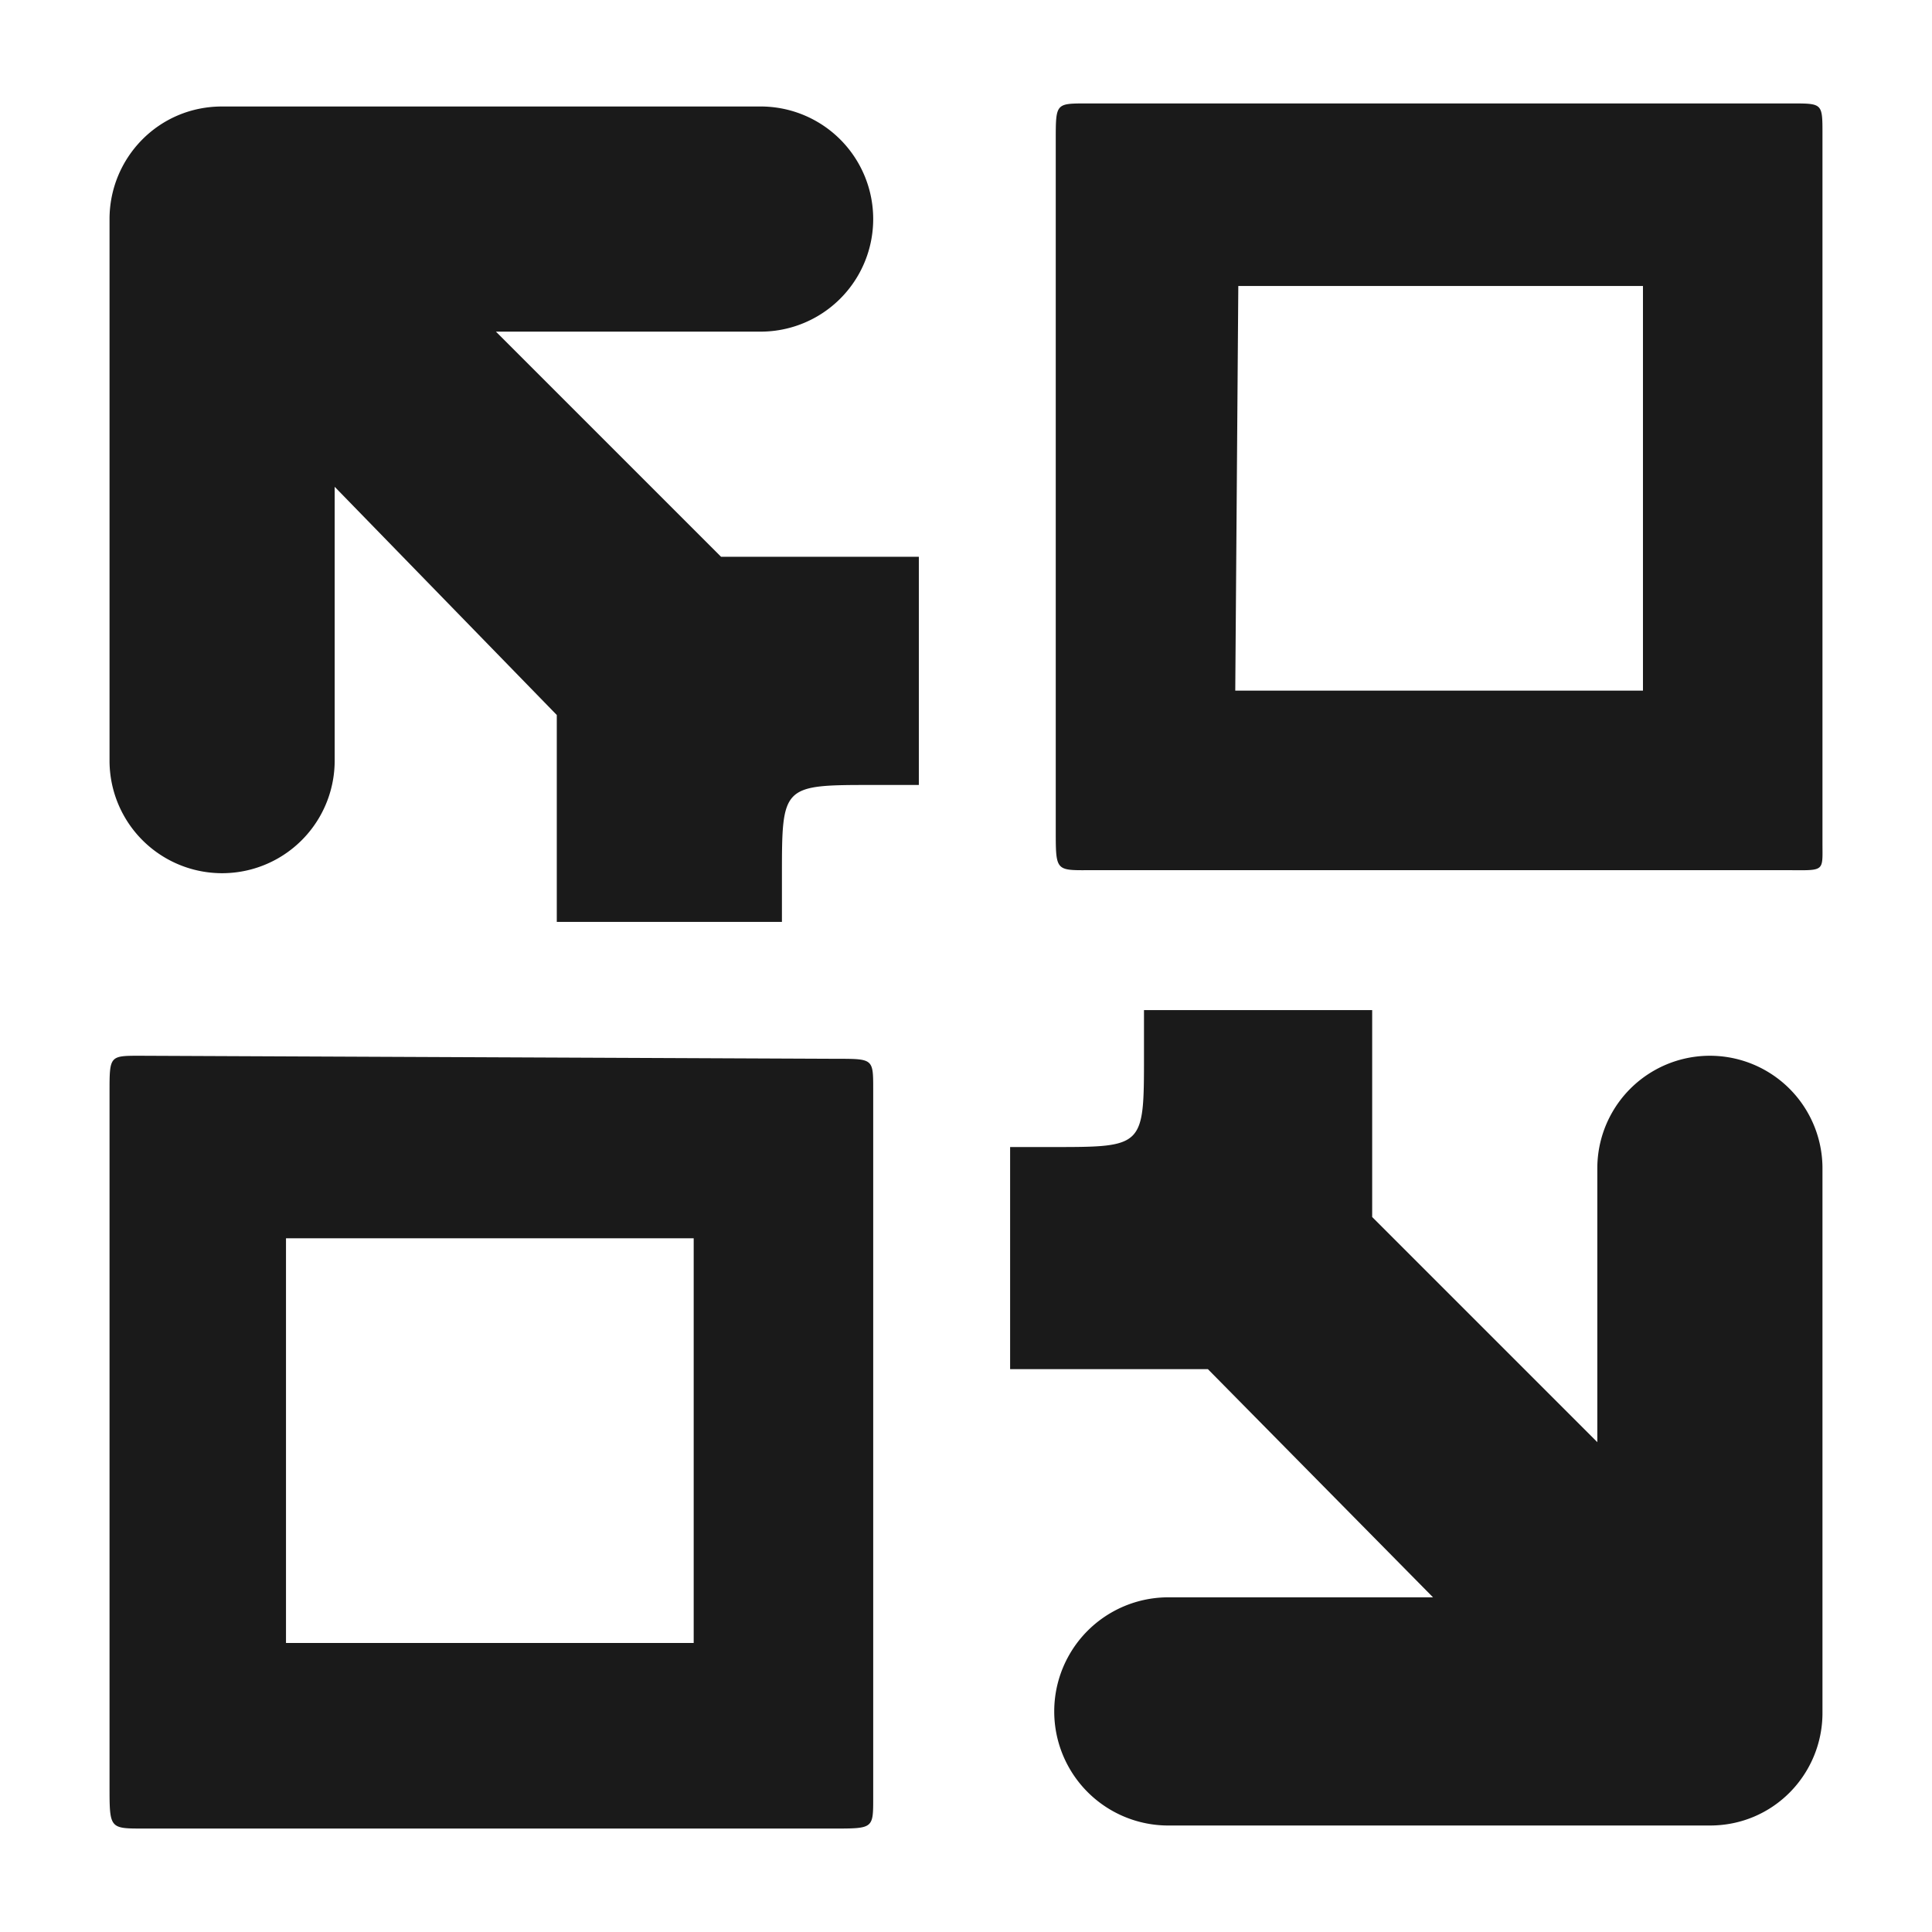 <?xml version="1.0" encoding="UTF-8" standalone="no"?>
<svg
   xmlns:dc="http://purl.org/dc/elements/1.1/"
   xmlns:cc="http://creativecommons.org/ns#"
   xmlns:rdf="http://www.w3.org/1999/02/22-rdf-syntax-ns#"
   xmlns:svg="http://www.w3.org/2000/svg"
   xmlns="http://www.w3.org/2000/svg"
   xmlns:sodipodi="http://sodipodi.sourceforge.net/DTD/sodipodi-0.dtd"
   xmlns:inkscape="http://www.inkscape.org/namespaces/inkscape"
   width="24"
   height="24"
   viewBox="0 0 6.35 6.35"
   version="1.1"
   id="svg11"
   sodipodi:docname="vmware-server.svg"
   inkscape:version="0.92.4 (5da689c313, 2019-01-14)">
  <sodipodi:namedview
     pagecolor="#ffffff"
     bordercolor="#666666"
     borderopacity="1"
     objecttolerance="10"
     gridtolerance="10"
     guidetolerance="10"
     inkscape:pageopacity="0"
     inkscape:pageshadow="2"
     inkscape:window-width="1138"
     inkscape:window-height="480"
     id="namedview13"
     showgrid="false"
     inkscape:zoom="9.8333333"
     inkscape:cx="1.0677966"
     inkscape:cy="12"
     inkscape:window-x="0"
     inkscape:window-y="25"
     inkscape:window-maximized="0"
     inkscape:current-layer="svg11" />
  <defs
     id="defs7">
    <linearGradient
       id="a">
      <stop
         offset="0"
         stop-color="#000003"
         id="stop2" />
      <stop
         offset="1"
         stop-color="#00000a"
         stop-opacity="0"
         id="stop4" />
    </linearGradient>
  </defs>
  <path
     d="m 3.57,0.34 c -0.1,0 -0.1,0 -0.1,0.12 v 2.27 c 0,0.14 0,0.13 0.13,0.13 H 5.86 C 6,2.86 5.99,2.87 5.99,2.77 V 0.44 c 0,-0.1 0,-0.1 -0.1,-0.1 z m 0.5,0.6 H 5.4 V 2.27 H 4.06 Z M 0.72,0.35 H 2.5 a 0.37,0.37 0 1 1 0,0.74 H 1.63 L 2.37,1.83 H 3.02 V 2.58 H 2.87 c -0.3,0 -0.3,0 -0.3,0.3 V 3.03 H 1.83 V 2.35 L 1.1,1.6 v 0.9 a 0.37,0.37 0 0 1 -0.74,0 V 0.72 c 0,-0.2 0.16,-0.37 0.37,-0.37 z M 3.76,3.32 H 4.51 V 4 l 0.74,0.74 v -0.9 a 0.37,0.37 0 0 1 0.74,0 V 5.63 C 5.99,5.83 5.83,6 5.62,6 H 3.84 a 0.375,0.375 0 0 1 0,-0.75 H 4.71 L 3.97,4.5 H 3.32 V 3.77 h 0.14 c 0.3,0 0.3,0 0.3,-0.3 z m -3.3,0.15 c -0.1,0 -0.1,0 -0.1,0.12 v 2.28 c 0,0.14 0,0.14 0.11,0.14 h 2.27 c 0.13,0 0.13,0 0.13,-0.1 V 3.58 c 0,-0.1 0,-0.1 -0.12,-0.1 z m 0.48,0.6 H 2.28 V 5.4 H 0.94 Z"
     id="path9"
     inkscape:connector-curvature="0"
     style="fill:#1a1a1a" />
</svg>

